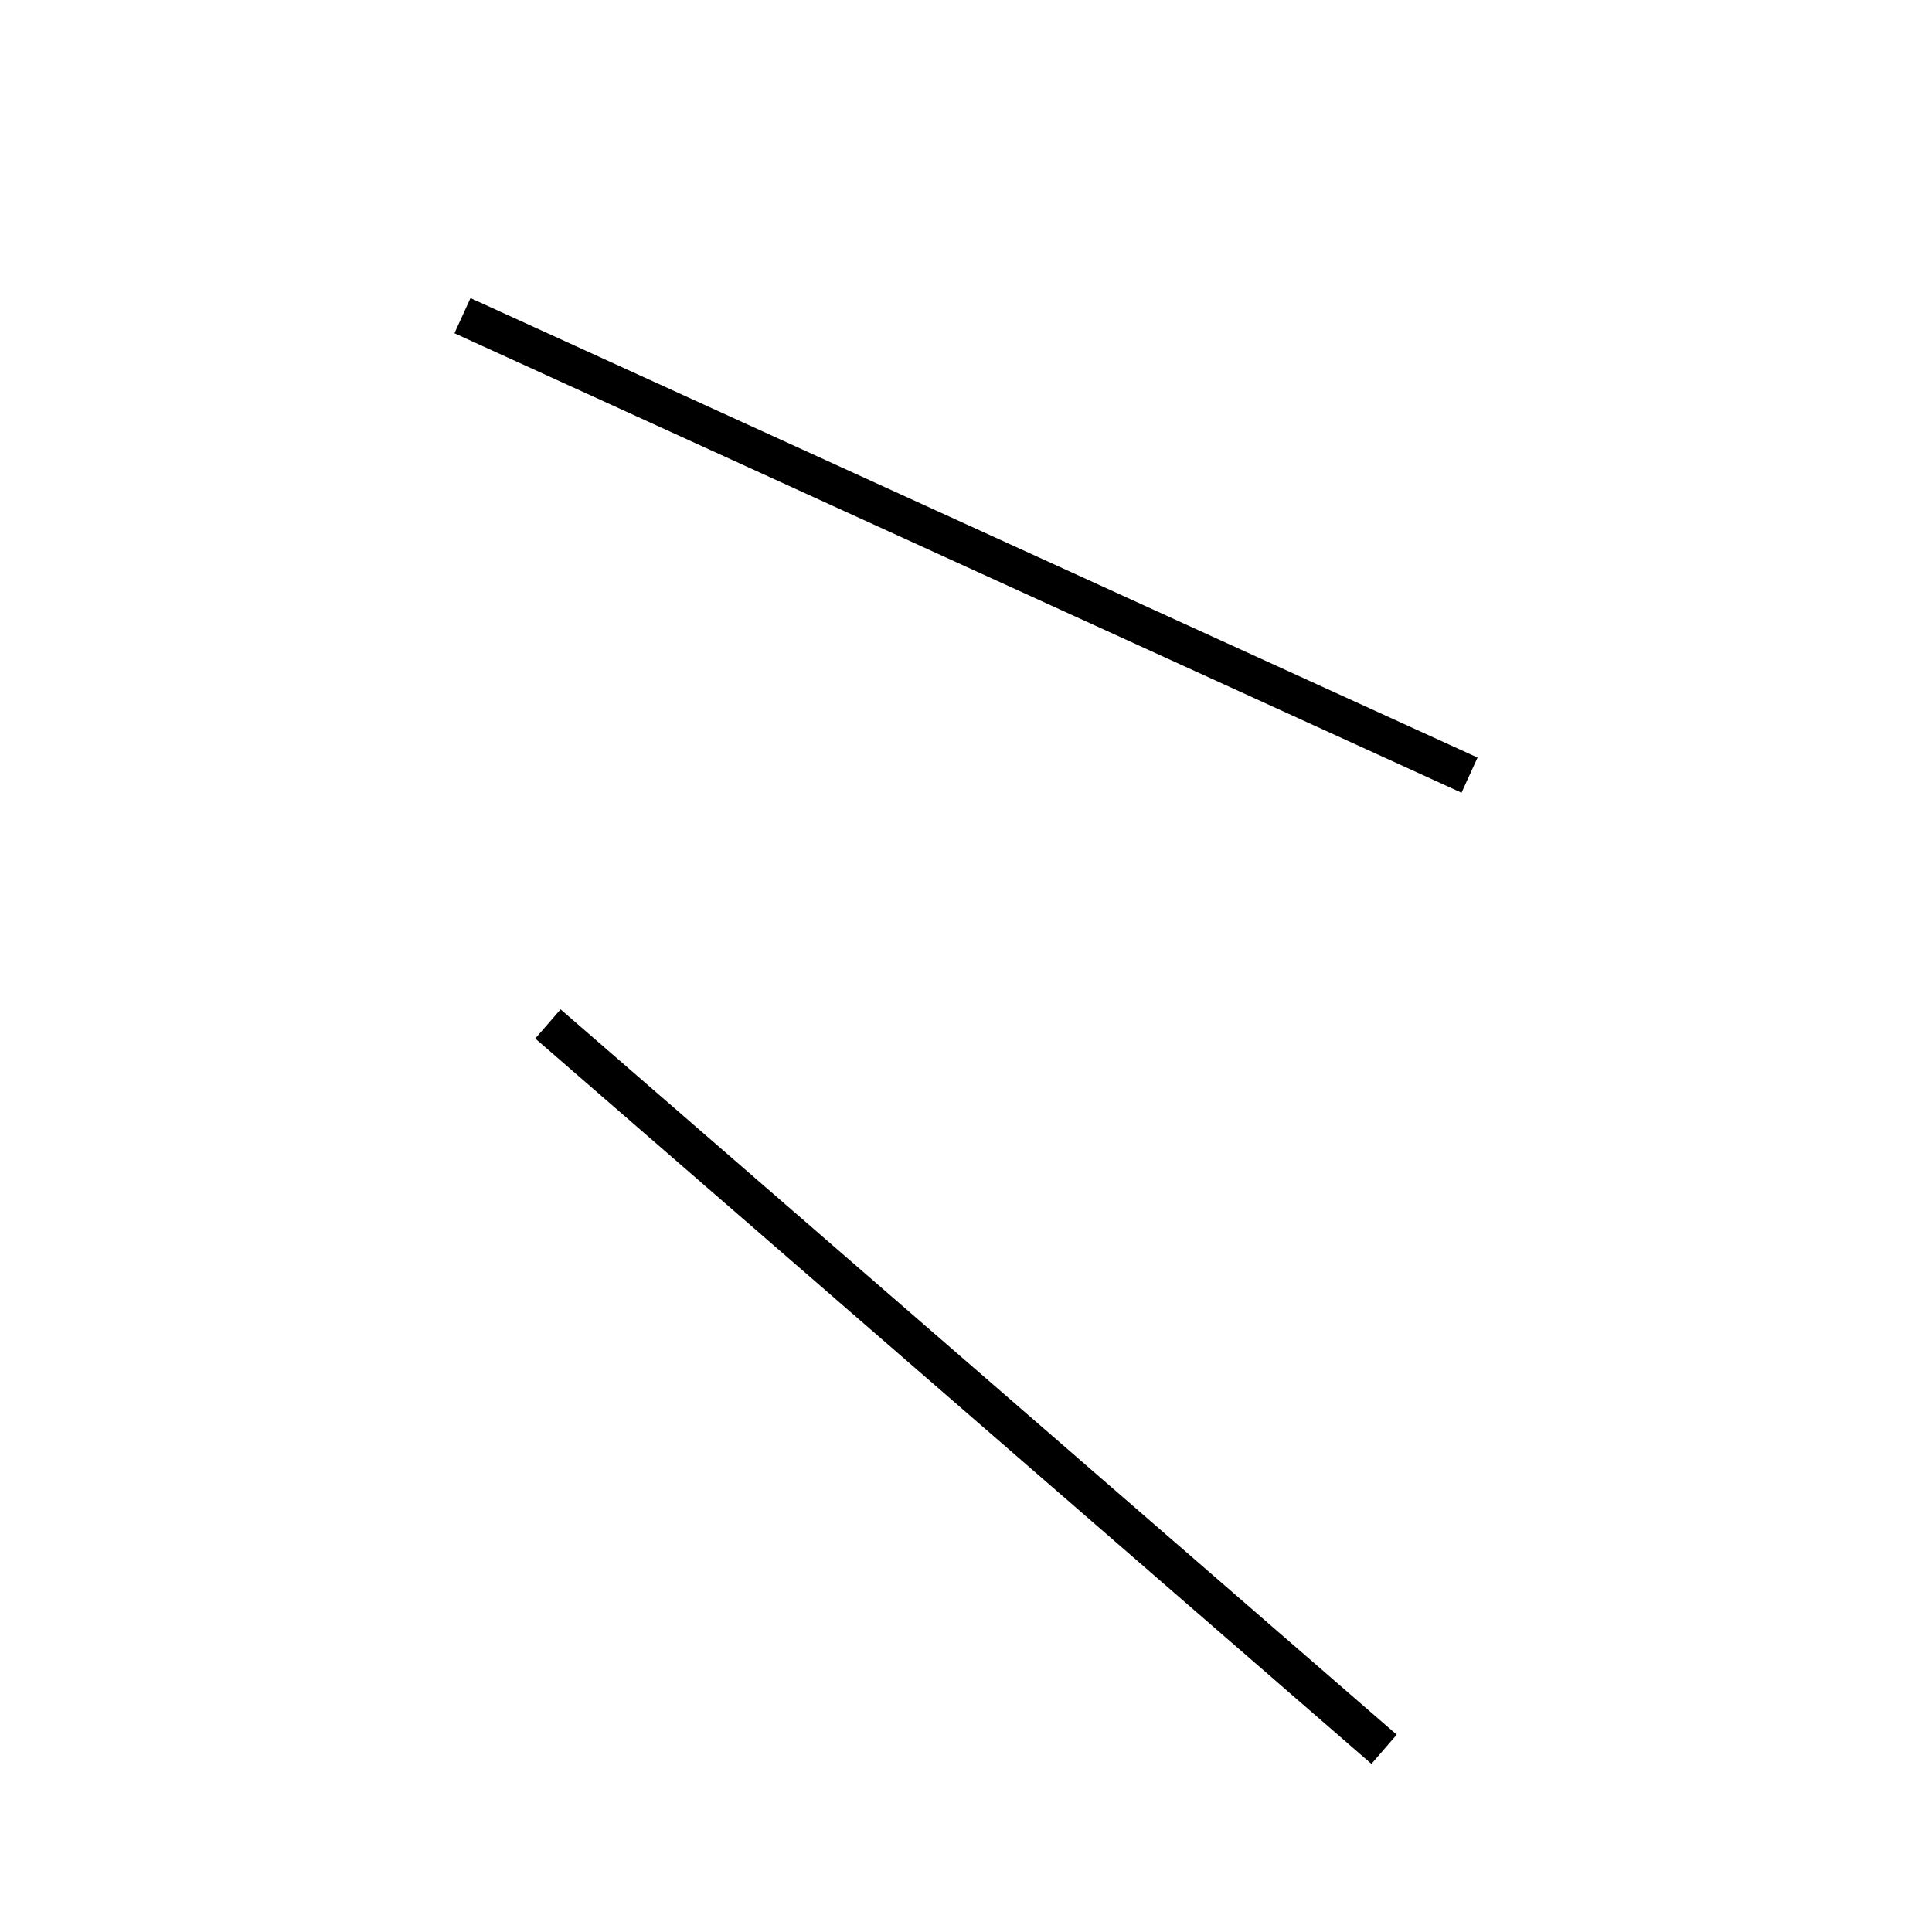 <!-- Este archivo es creado automaticamente por el generador de contenido del programa contornos version 1.1. Este elementos es el numero 740 de la serie actual-->
<svg xmlns="http://www.w3.org/2000/svg" height="100" width="100">
<line x1="28.36" y1="52.998" x2="71.64" y2="90.542" stroke-width="2" stroke="black" />
<line x1="23.937" y1="16.339" x2="76.063" y2="40.121" stroke-width="2" stroke="black" />
</svg>
